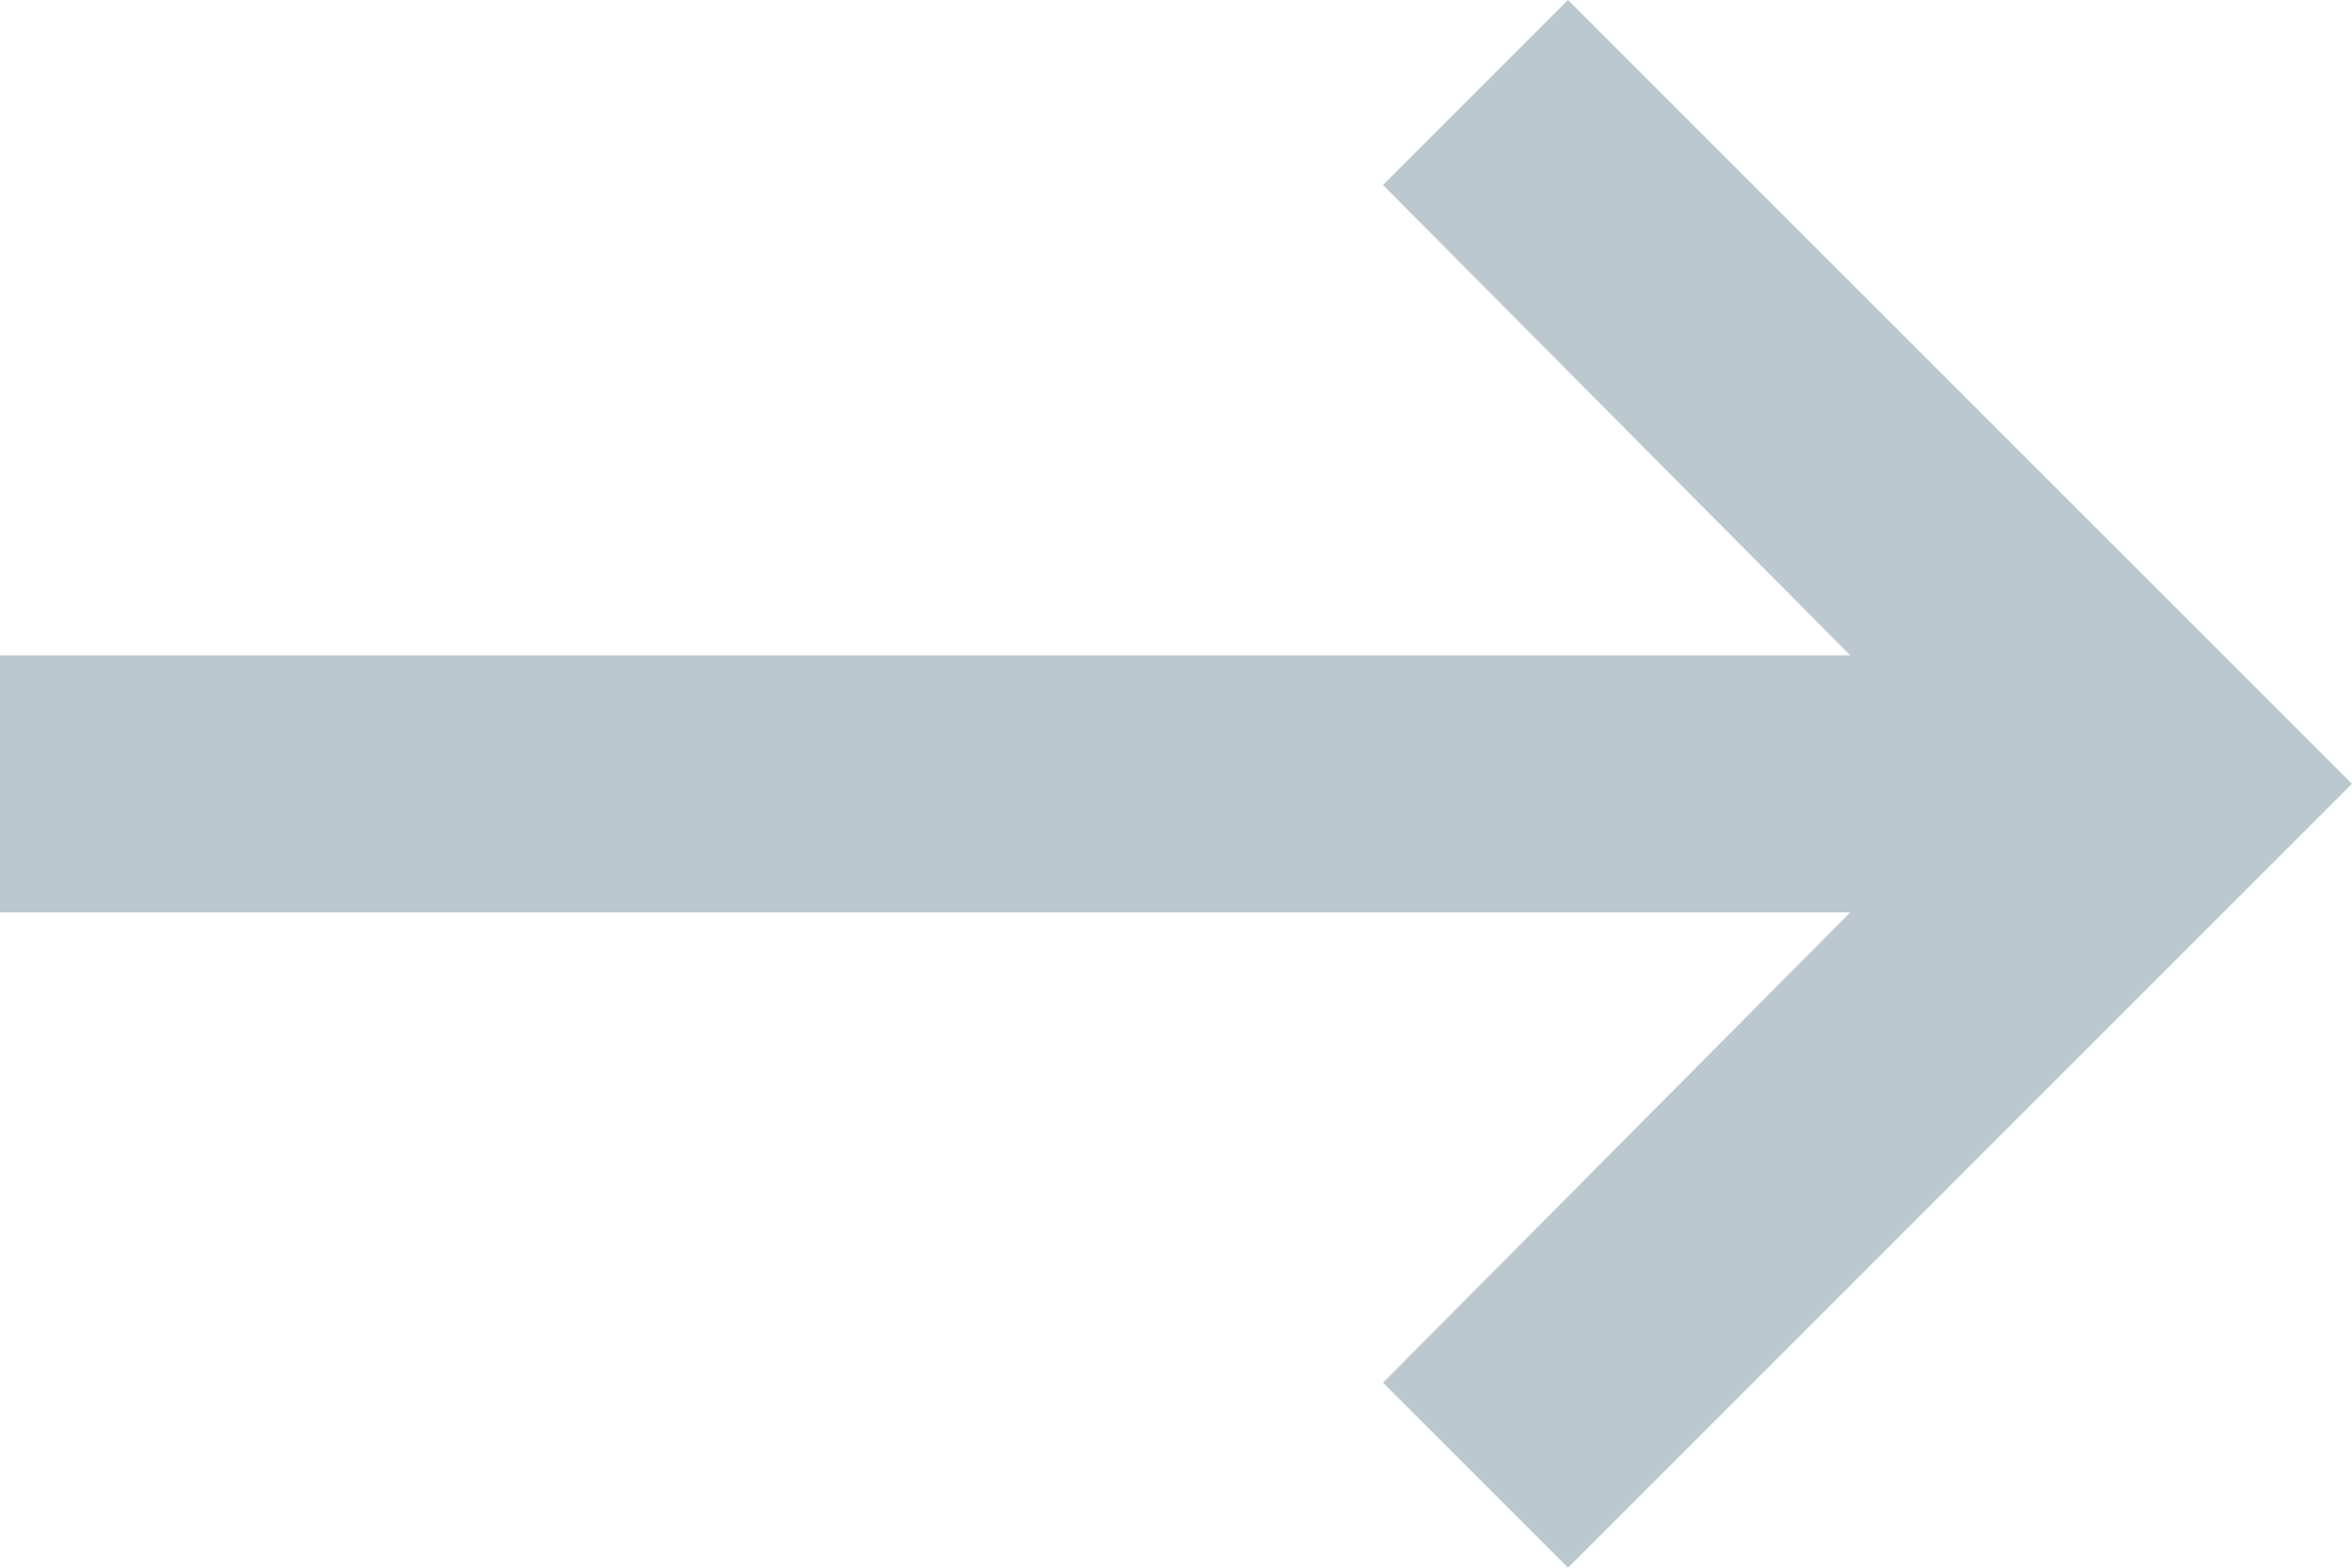 <?xml version="1.0" encoding="UTF-8"?>
<svg width="27px" height="18px" viewBox="0 0 27 18" version="1.1" xmlns="http://www.w3.org/2000/svg" xmlns:xlink="http://www.w3.org/1999/xlink">
    <!-- Generator: Sketch 43.1 (39012) - http://www.bohemiancoding.com/sketch -->
    <title>keyboard_backspace - material</title>
    <desc>Created with Sketch.</desc>
    <defs></defs>
    <g id="Design" stroke="none" stroke-width="1" fill="none" fill-rule="evenodd">
        <g id="intro-2-copy" transform="translate(-442, -856)" fill="#BBC8D0">
            <g id="Group-2" transform="translate(408, 834)">
                <polygon id="keyboard_backspace---material" transform="translate(47.5, 31) scale(-1, 1) translate(-47.5, -31) " points="61 29.524 61 32.476 39.76 32.476 45.124 37.876 43 40 34 31 43 22 45.124 24.124 39.76 29.524"></polygon>
            </g>
        </g>
    </g>
</svg>